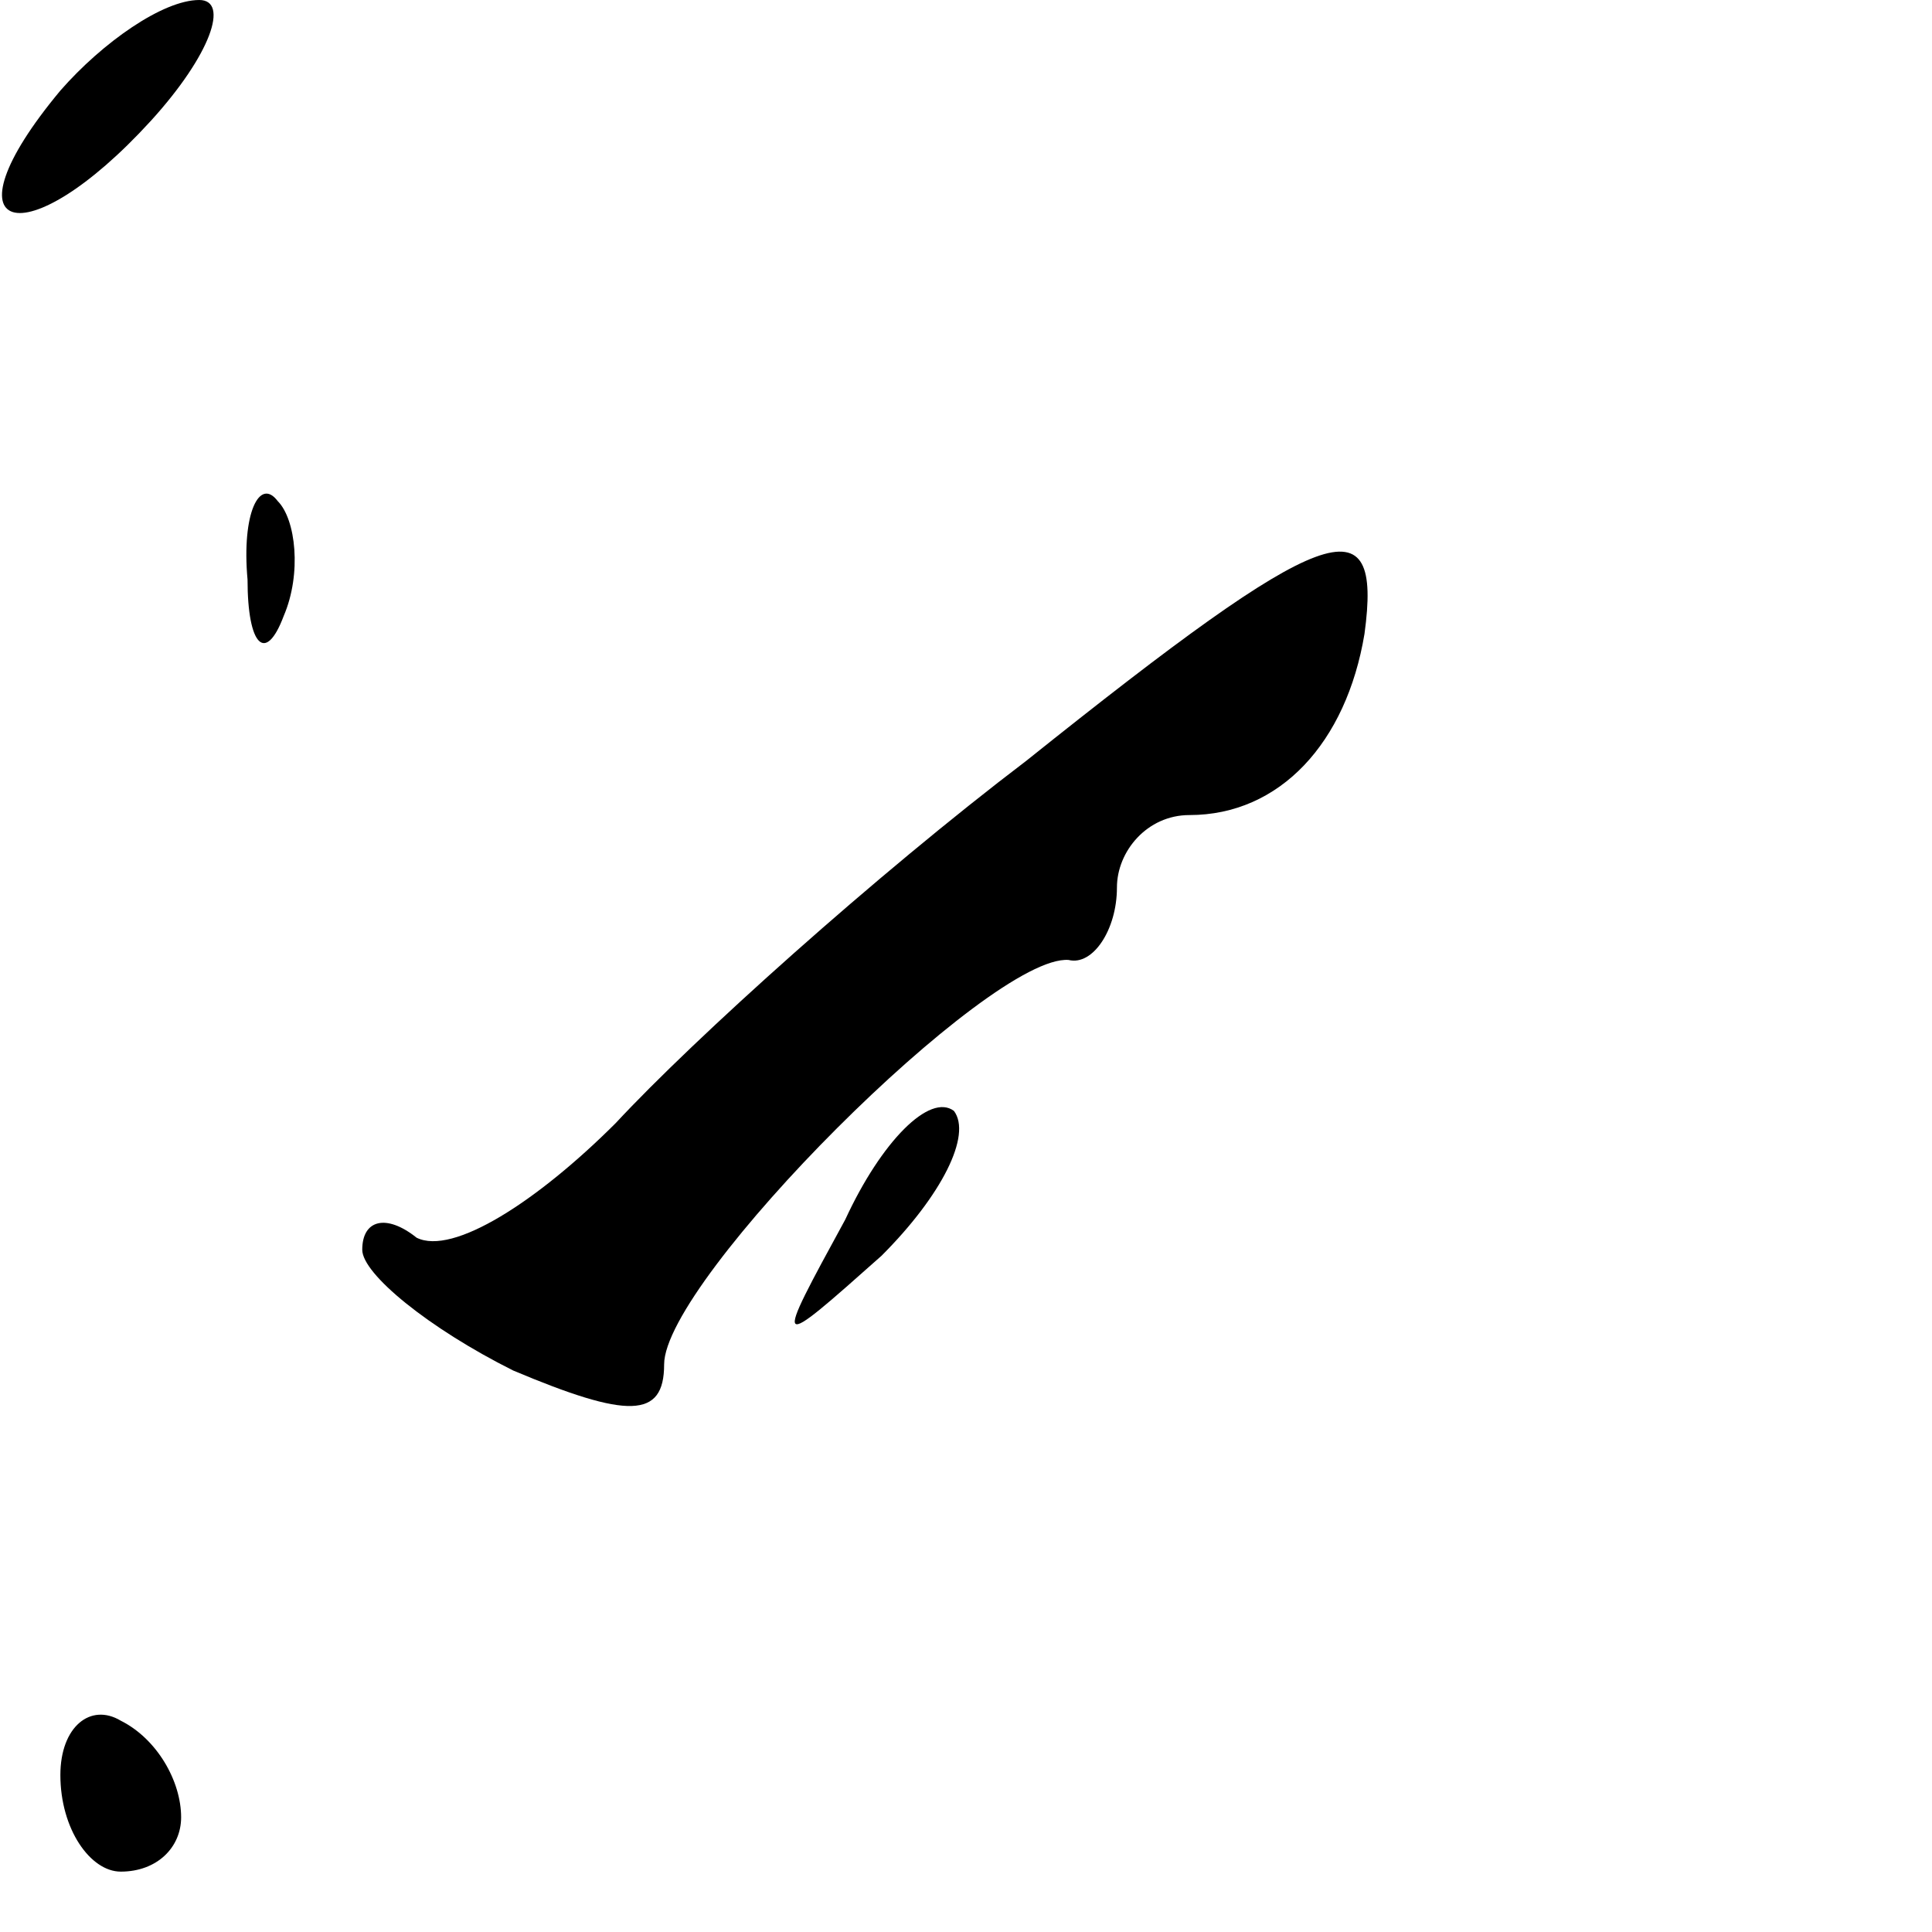 <?xml version="1.0" standalone="no"?>
<!DOCTYPE svg PUBLIC "-//W3C//DTD SVG 20010904//EN"
 "http://www.w3.org/TR/2001/REC-SVG-20010904/DTD/svg10.dtd">
<svg version="1.0" xmlns="http://www.w3.org/2000/svg"
 width="32pt" height="32pt" viewBox="0 0 32 32"
 preserveAspectRatio="xMidYMid meet">
<g transform="translate(0,32) scale(0.1,-0.1)"
fill="#000000" stroke="none">
<path fill="#000000" stroke="none" d="M10 305 c-20 -24 -6 -28 15 -5 10 11
13 20 8 20 -6 0 -16 -7 -23 -15z"/>
<path fill="#000000" stroke="none" d="M41 224 c0 -11 3 -14 6 -6 3 7 2 16 -1
19 -3 4 -6 -2 -5 -13z"/>
<path fill="#000000" stroke="none" d="M170 194 c-25 -19 -55 -46 -68 -60 -13
-13 -27 -22 -33 -19 -5 4 -9 3 -9 -2 0 -4 11 -13 25 -20 19 -8 25 -8 25 1 0
14 54 68 67 67 4 -1 8 5 8 12 0 6 5 12 12 12 15 0 26 12 29 30 3 22 -6 19 -56
-21z"/>
<path fill="#000000" stroke="none" d="M140 118 c-12 -22 -12 -22 6 -6 10 10
15 20 12 24 -4 3 -12 -5 -18 -18z"/>
<path fill="#000000" stroke="none" d="M10 26 c0 -9 5 -16 10 -16 6 0 10 4 10
9 0 6 -4 13 -10 16 -5 3 -10 -1 -10 -9z"/>
</g>
</svg>
